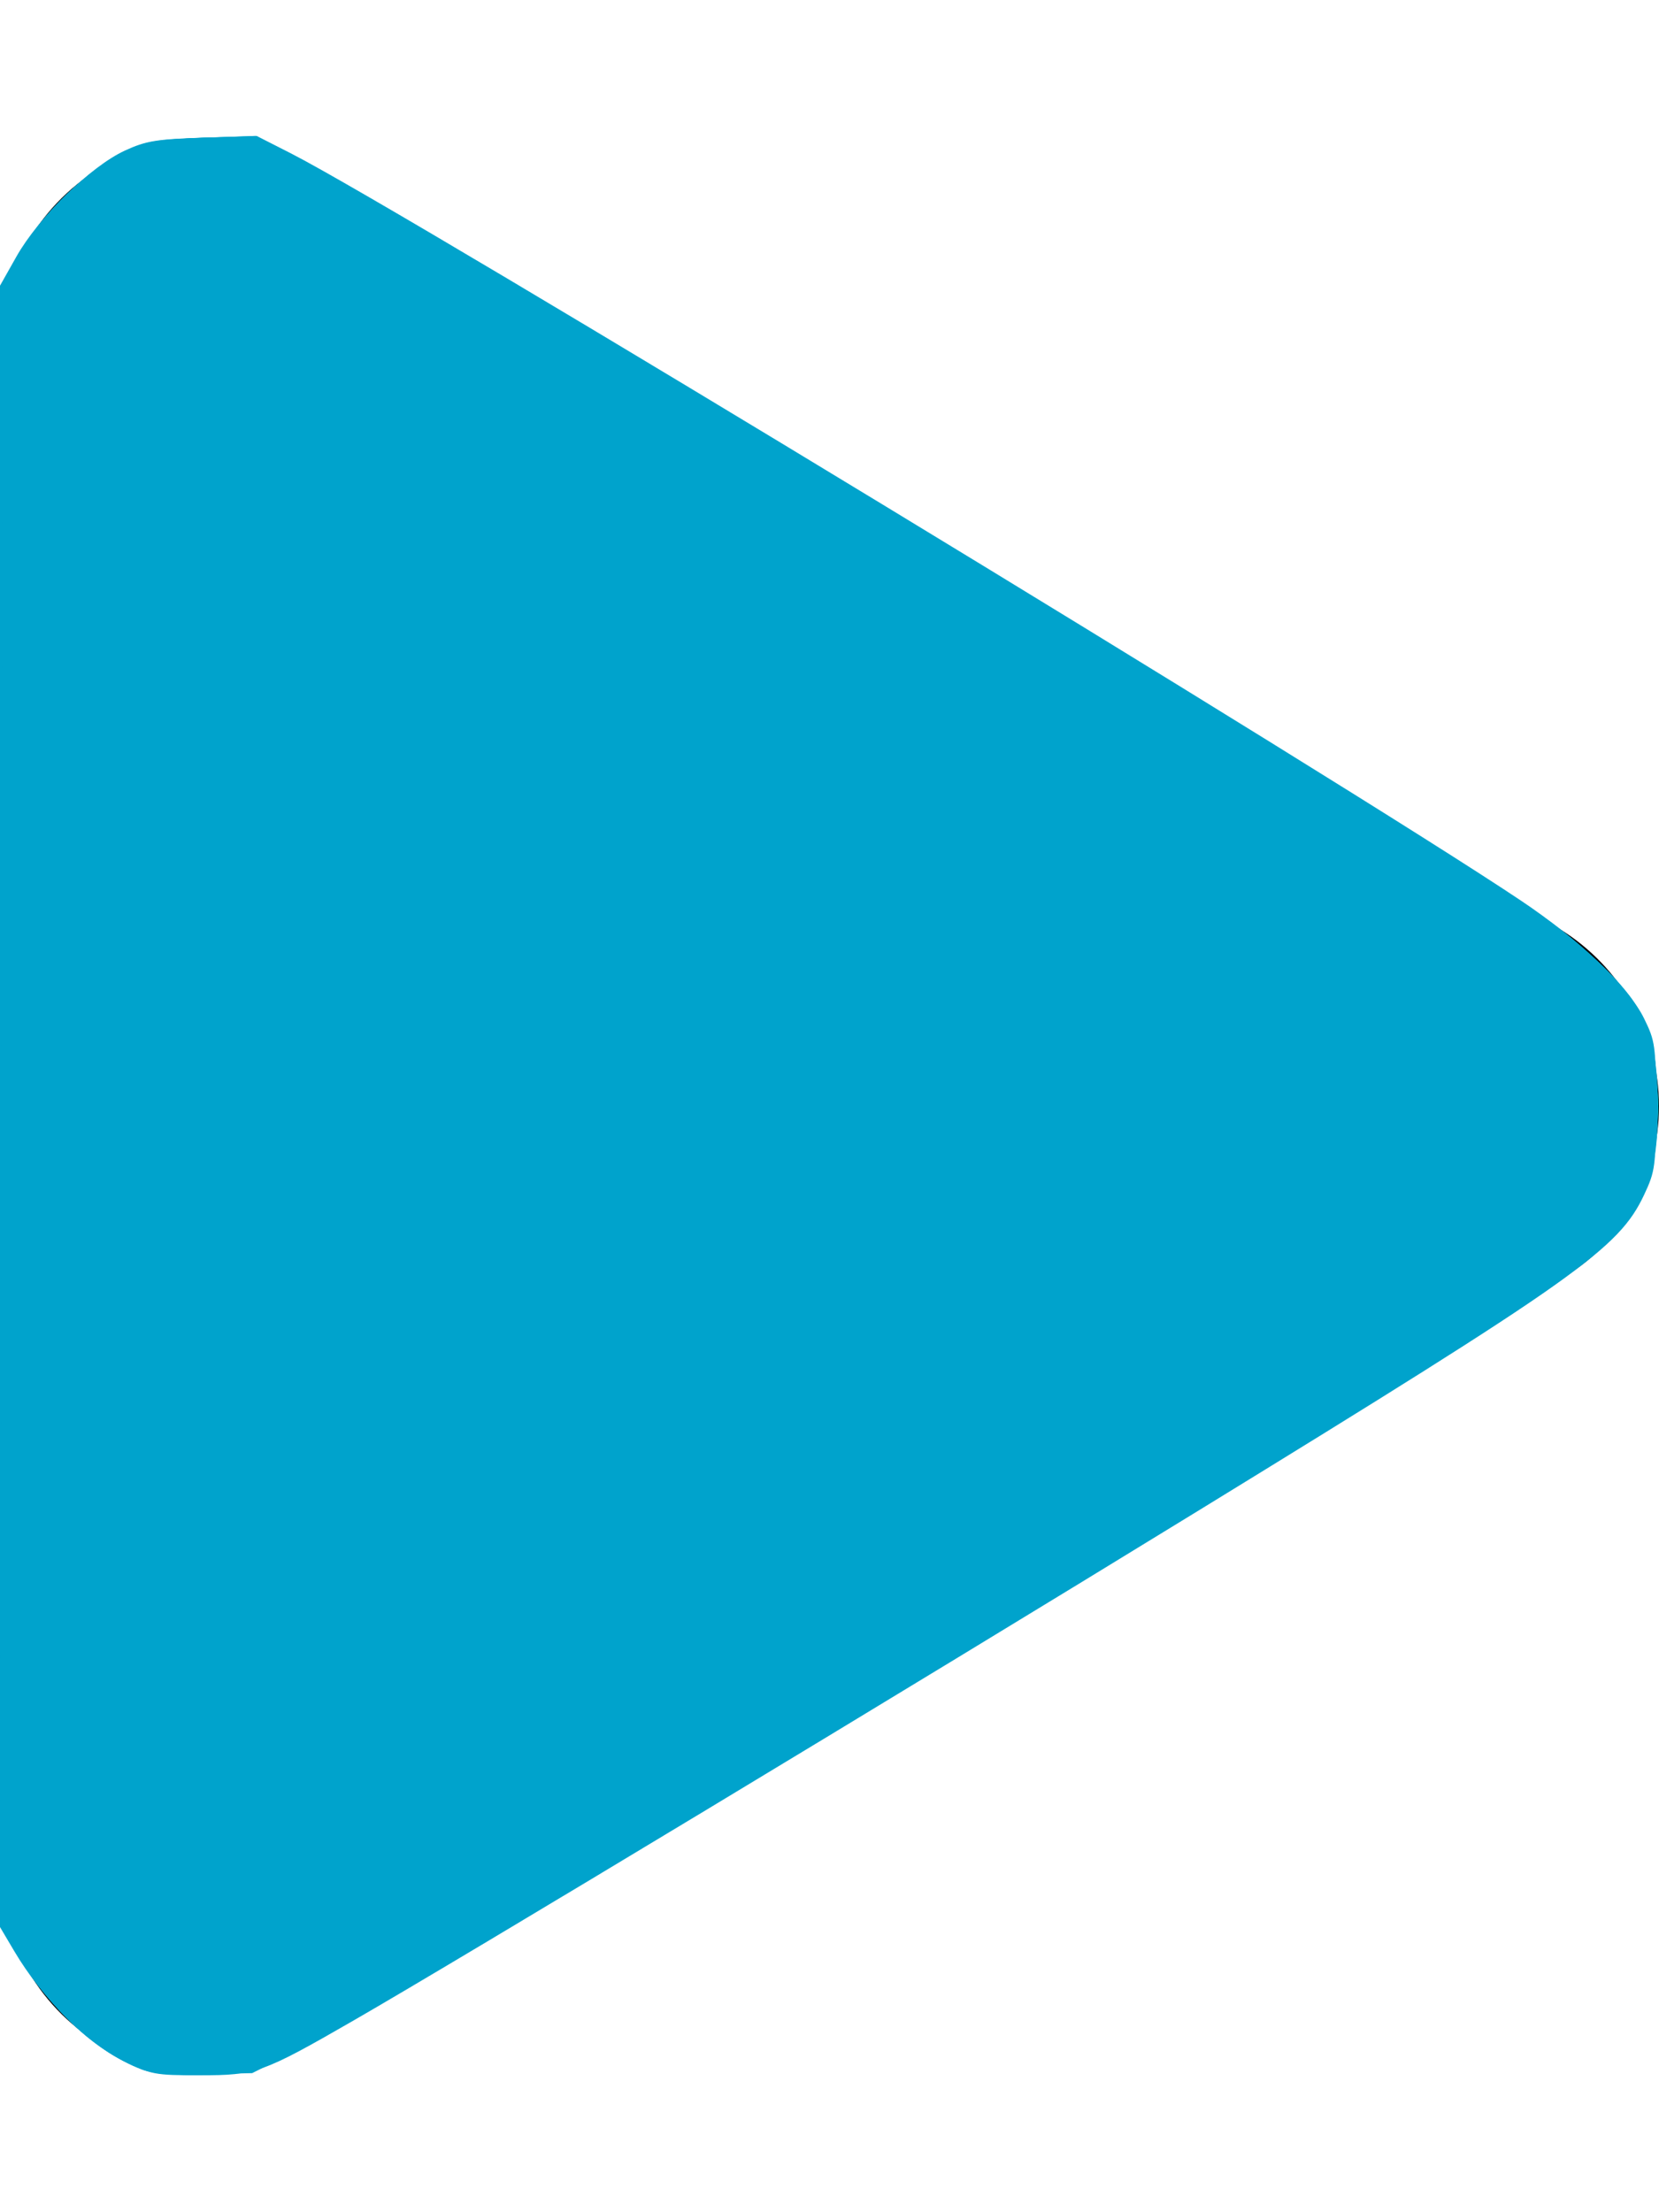 <?xml version="1.0" encoding="UTF-8" standalone="no"?>
<svg
   viewBox="0 0 384 512"
   version="1.1"
   id="svg4"
   sodipodi:docname="play-blue.svg"
   inkscape:export-filename="play-blue.svg"
   inkscape:export-xdpi="96"
   inkscape:export-ydpi="96"
   inkscape:version="1.2 (dc2aedaf03, 2022-05-15)"
   xmlns:inkscape="http://www.inkscape.org/namespaces/inkscape"
   xmlns:sodipodi="http://sodipodi.sourceforge.net/DTD/sodipodi-0.dtd"
   xmlns="http://www.w3.org/2000/svg"
   xmlns:svg="http://www.w3.org/2000/svg">
  <defs
     id="defs8" />
  <sodipodi:namedview
     id="namedview6"
     pagecolor="#ffffff"
     bordercolor="#000000"
     borderopacity="0.25"
     inkscape:showpageshadow="2"
     inkscape:pageopacity="0.0"
     inkscape:pagecheckerboard="0"
     inkscape:deskcolor="#d1d1d1"
     showgrid="false"
     inkscape:zoom="1.0253906"
     inkscape:cx="-9.2647619"
     inkscape:cy="256.48762"
     inkscape:window-width="1366"
     inkscape:window-height="705"
     inkscape:window-x="-8"
     inkscape:window-y="-8"
     inkscape:window-maximized="1"
     inkscape:current-layer="svg4" />
  <!--! Font Awesome Pro 6.1.1 by @fontawesome - https://fontawesome.com License - https://fontawesome.com/license (Commercial License) Copyright 2022 Fonticons, Inc. -->
  <path
     d="M361 215C375.3 223.8 384 239.3 384 256C384 272.7 375.3 288.2 361 296.1L73.03 472.1C58.21 482 39.66 482.4 24.52 473.9C9.377 465.4 0 449.4 0 432V80C0 62.64 9.377 46.63 24.52 38.13C39.66 29.64 58.21 29.99 73.03 39.04L361 215z"
     id="path2" />
  <path
     id="path217"
     style="fill:#00ffff;stroke-width:0.975;stroke:#00ffff"
     d="M 47.771 32.688 C 24.716 32.78 3.801 50.257 0.963 75.094 C -0.313 86.264 -0.313 425.736 0.963 436.906 C 3.342 457.731 19.775 475.343 39.984 478.729 C 46.736 479.859 54.455 479.16 61.732 476.756 C 65.428 475.535 118.844 443.437 215.82 384.164 C 297.457 334.267 365.849 292.167 367.801 290.609 C 369.753 289.052 373.15 285.081 375.35 281.787 C 387.757 263.208 385.55 239.765 369.852 223.367 C 364.915 218.21 346.804 206.863 216.99 127.588 C 131.51 75.387 67.275 36.763 63.879 35.523 C 58.527 33.57 53.092 32.666 47.771 32.688 z " />
  <path
     id="path291"
     style="fill:#00a3cc;stroke:#00a3cc;stroke-width:0.975;fill-opacity:1;stroke-opacity:1"
     d="M 49.561 33.174 C 45.336 33 41.043 33.496 36.605 34.652 C 28.787 36.689 21.758 40.88 15.994 46.412 C 15.855 46.545 15.691 46.648 15.553 46.783 C 15.494 46.84 15.445 46.919 15.387 46.977 C 8.726 53.589 3.882 62.067 1.971 71.469 C 1.964 71.503 1.96 72.047 1.953 72.094 C 1.948 72.118 1.936 72.144 1.932 72.168 C 1.579 74.016 1.326 91.437 1.154 123.189 C 0.676 193.651 0.656 317.883 1.113 388.252 C 1.178 399.79 1.266 413.278 1.383 419.656 C 1.406 421.469 1.434 422.406 1.459 423.992 C 1.555 428.029 1.646 432.935 1.777 435.15 C 1.825 436.133 1.859 439.57 1.91 439.832 C 2.834 444.571 4.649 449.196 7.055 453.541 C 7.201 453.812 7.386 454.057 7.537 454.324 C 8.438 455.885 9.36 457.434 10.416 458.9 C 11.091 459.845 11.862 460.704 12.598 461.598 C 19.13 469.553 27.745 475.646 36.818 477.785 C 39.082 478.319 41.549 478.609 44.094 478.701 C 47.428 478.976 50.675 478.79 54.104 478.002 C 58.203 477.299 62.122 476.12 65.342 474.465 C 76.358 468.803 263.4 355.184 340.357 307.406 C 350.243 301.269 356.301 297.369 361.09 294.111 C 361.383 293.924 362.6 293.179 362.867 293.008 C 364.065 292.241 365.205 291.411 366.301 290.539 C 371.168 286.864 373.193 284.411 375.518 280.789 C 387.957 261.405 383.84 235.301 366.059 220.814 C 365.713 220.533 363.442 219.093 362.674 218.557 C 362.305 218.294 362.035 218.044 361.648 217.777 C 361.023 217.346 358.641 215.861 357.719 215.252 C 354.016 212.821 349.377 209.834 343.08 205.848 C 342.446 205.449 341.941 205.127 341.281 204.713 C 280.934 166.574 123.494 70.385 70.486 39.689 C 68.279 38.411 66.09 37.376 63.906 36.475 C 63.89 36.467 63.772 36.398 63.756 36.391 C 63.659 36.346 63.549 36.329 63.451 36.285 C 62.121 35.752 60.792 35.29 59.463 34.895 C 58.594 34.635 57.73 34.388 56.836 34.195 C 55.188 33.819 53.534 33.559 51.875 33.393 C 51.859 33.391 51.844 33.39 51.828 33.389 C 51.073 33.314 50.32 33.205 49.561 33.174 z " />
  <path
     style="fill:#00a3cc;fill-opacity:1;stroke:#00a3cc;stroke-width:0.975;stroke-opacity:1"
     d="m 39.667,478.199 c -0.126,-0.126 -1.578,-0.467 -3.226,-0.757 -1.648,-0.29 -5.146,-1.715 -7.772,-3.166 -8.533,-4.714 -11.965,-7.931 -20.614,-19.327 -1.112,-1.465 -4.189,-8.357 -4.572,-10.24 C 3.428,444.44 3.141,443.782 2.845,443.246 2.548,442.709 2.121,438.979 1.896,434.956 1.398,426.071 1.384,86.206 1.881,76.526 2.334,67.71 6.864,57.089 13.226,49.926 17.943,44.616 28.09,37.059 30.504,37.059 c 0.745,0 1.683,-0.329 2.085,-0.731 0.402,-0.402 1.134,-0.786 1.625,-0.853 0.492,-0.067 1.004,-0.21 1.138,-0.318 2.369,-1.909 17.716,-1.927 23.353,-0.027 7.562,2.549 18.764,8.067 21.082,10.386 0.713,0.713 1.923,1.297 2.69,1.297 0.766,0 1.393,0.396 1.393,0.88 0,0.484 1.207,1.363 2.682,1.953 1.475,0.59 3.998,1.949 5.608,3.018 1.609,1.07 4.133,2.428 5.608,3.018 1.475,0.59 2.682,1.469 2.682,1.953 0,0.484 0.591,0.88 1.314,0.88 0.723,0 2.225,0.791 3.34,1.757 1.114,0.967 3.698,2.612 5.742,3.657 2.044,1.045 4.302,2.448 5.019,3.119 0.717,0.67 1.931,1.219 2.697,1.219 0.766,0 1.393,0.43 1.393,0.957 0,0.526 1.097,1.232 2.438,1.569 1.341,0.337 2.438,1.003 2.438,1.481 0,0.478 0.627,0.87 1.393,0.87 0.766,0 1.994,0.6 2.727,1.334 0.734,0.734 2.301,1.641 3.483,2.016 1.182,0.375 2.149,1.091 2.149,1.592 0,0.5 0.627,0.91 1.393,0.91 0.766,0 1.973,0.573 2.682,1.274 0.709,0.701 2.815,2.127 4.68,3.17 1.865,1.043 5.113,3.103 7.217,4.578 2.104,1.475 4.418,2.682 5.142,2.682 0.724,0 1.317,0.409 1.317,0.91 0,0.5 0.987,1.218 2.194,1.594 1.207,0.377 2.414,0.955 2.682,1.285 0.268,0.33 2.572,1.688 5.12,3.018 2.548,1.33 4.632,2.656 4.632,2.948 0,0.292 1.646,1.393 3.657,2.447 2.011,1.054 5.369,3.129 7.461,4.61 2.092,1.481 4.396,2.693 5.12,2.693 0.724,0 1.317,0.43 1.317,0.957 0,0.526 1.097,1.232 2.438,1.569 1.341,0.337 2.438,0.956 2.438,1.376 0,0.42 1.097,1.039 2.438,1.376 1.341,0.337 2.438,1.042 2.438,1.569 0,0.526 0.627,0.957 1.393,0.957 0.766,0 1.992,0.549 2.723,1.219 1.566,1.436 4.553,3.397 6.611,4.34 0.805,0.369 2.043,1.244 2.752,1.944 0.709,0.7 1.916,1.274 2.682,1.274 0.766,0 1.393,0.388 1.393,0.862 0,0.474 0.768,1.119 1.707,1.435 1.953,0.656 4.914,2.507 6.855,4.287 0.731,0.67 1.806,1.219 2.387,1.219 0.582,0 2.496,1.097 4.254,2.438 1.758,1.341 3.665,2.438 4.237,2.438 0.572,0 1.04,0.43 1.04,0.957 0,0.526 1.097,1.232 2.438,1.569 1.341,0.337 2.438,1.003 2.438,1.481 0,0.478 0.627,0.87 1.393,0.87 0.766,0 1.992,0.549 2.723,1.219 1.941,1.78 4.902,3.631 6.855,4.287 0.939,0.315 1.707,0.931 1.707,1.369 0,0.438 0.987,1.104 2.194,1.481 1.207,0.377 2.414,0.959 2.682,1.294 0.963,1.203 8.359,5.691 10.497,6.369 1.2,0.381 2.181,1.05 2.181,1.488 0,0.438 0.768,1.061 1.707,1.386 0.939,0.325 3.023,1.478 4.632,2.563 1.609,1.085 3.694,2.239 4.632,2.563 0.939,0.325 1.707,0.926 1.707,1.338 0,0.411 0.768,1.006 1.707,1.321 1.787,0.6 5.26,2.668 6.095,3.629 0.268,0.309 2.024,1.406 3.901,2.438 1.877,1.032 3.633,2.118 3.901,2.414 1.017,1.119 10.8,6.778 11.718,6.778 0.528,0 0.966,0.329 0.972,0.731 0.006,0.402 1.762,1.57 3.901,2.595 2.139,1.025 3.89,2.232 3.89,2.682 0,0.45 0.376,0.818 0.836,0.818 0.46,0 4.739,2.555 9.509,5.677 4.77,3.123 10.208,6.524 12.086,7.558 1.877,1.034 3.56,2.21 3.738,2.612 0.179,0.402 0.726,0.731 1.217,0.731 0.49,0 3.03,1.536 5.643,3.413 2.613,1.877 5.247,3.413 5.854,3.413 0.606,0 1.103,0.37 1.103,0.822 0,0.452 1.426,1.602 3.17,2.555 5.555,3.038 15.236,16.584 16.942,23.707 1.344,5.609 1.153,20.594 -0.315,24.82 -0.797,2.295 -1.614,5 -1.816,6.012 -0.201,1.012 -1.038,2.583 -1.859,3.49 -0.821,0.907 -1.495,2.054 -1.498,2.548 -0.01,1.986 -7.352,8.703 -14.908,13.639 -4.403,2.876 -8.531,5.68 -9.173,6.231 -0.642,0.551 -3.276,2.17 -5.851,3.597 -2.576,1.427 -4.903,2.891 -5.171,3.252 -0.268,0.361 -2.016,1.502 -3.883,2.534 -1.867,1.032 -3.983,2.426 -4.702,3.096 -0.719,0.67 -1.934,1.219 -2.7,1.219 -0.766,0 -1.393,0.339 -1.393,0.753 0,0.414 -1.646,1.62 -3.657,2.68 -2.011,1.059 -4.237,2.476 -4.946,3.147 -0.709,0.672 -1.916,1.221 -2.682,1.221 -0.766,0 -1.393,0.43 -1.393,0.957 0,0.526 -1.097,1.232 -2.438,1.569 -1.341,0.337 -2.438,1.003 -2.438,1.481 0,0.478 -0.658,0.87 -1.463,0.87 -0.805,0 -1.463,0.43 -1.463,0.957 0,0.526 -1.097,1.232 -2.438,1.569 -1.341,0.337 -2.438,0.956 -2.438,1.376 0,0.42 -1.097,1.039 -2.438,1.376 -1.341,0.337 -2.438,1.042 -2.438,1.569 0,0.526 -0.658,0.957 -1.463,0.957 -0.805,0 -1.463,0.43 -1.463,0.957 0,0.526 -1.097,1.232 -2.438,1.569 -1.341,0.337 -2.438,0.956 -2.438,1.376 0,0.42 -1.097,1.039 -2.438,1.376 -1.341,0.337 -2.438,1.042 -2.438,1.569 0,0.526 -0.658,0.957 -1.463,0.957 -0.805,0 -1.463,0.43 -1.463,0.957 0,0.526 -1.097,1.232 -2.438,1.569 -1.341,0.337 -2.438,1.003 -2.438,1.481 0,0.478 -0.59,0.87 -1.311,0.87 -0.721,0 -2.586,1.1 -4.145,2.444 -1.558,1.344 -3.691,2.719 -4.739,3.054 -1.048,0.336 -2.505,1.211 -3.239,1.945 -0.734,0.734 -1.961,1.334 -2.727,1.334 -0.766,0 -1.393,0.388 -1.393,0.862 0,0.474 -0.768,1.127 -1.707,1.452 -0.939,0.325 -3.023,1.478 -4.632,2.563 -1.609,1.085 -3.694,2.239 -4.632,2.563 -0.939,0.325 -1.707,0.978 -1.707,1.452 0,0.474 -0.627,0.862 -1.393,0.862 -0.766,0 -1.994,0.6 -2.727,1.334 -0.734,0.734 -2.191,1.609 -3.239,1.945 -1.048,0.336 -3.18,1.71 -4.739,3.054 -1.558,1.344 -3.424,2.444 -4.145,2.444 -0.721,0 -1.311,0.43 -1.311,0.957 0,0.526 -1.097,1.232 -2.438,1.569 -1.341,0.337 -2.438,1.003 -2.438,1.481 0,0.478 -0.627,0.87 -1.393,0.87 -0.766,0 -1.973,0.573 -2.682,1.274 -0.709,0.701 -1.947,1.583 -2.752,1.961 -0.805,0.378 -2.779,1.556 -4.389,2.617 -1.609,1.061 -3.584,2.238 -4.389,2.617 -0.805,0.378 -2.043,1.261 -2.752,1.961 -0.709,0.7 -1.916,1.274 -2.682,1.274 -0.766,0 -1.393,0.439 -1.393,0.975 0,0.536 -0.592,0.975 -1.317,0.975 -0.724,0 -3.051,1.207 -5.171,2.682 -6.184,4.302 -7.552,5.143 -9.36,5.75 -0.939,0.315 -1.707,0.913 -1.707,1.329 0,0.416 -1.097,1.031 -2.438,1.368 -1.341,0.337 -2.438,1.042 -2.438,1.569 0,0.526 -0.592,0.957 -1.317,0.957 -0.724,0 -3.134,1.317 -5.355,2.926 -2.221,1.609 -4.481,2.926 -5.023,2.926 -0.541,0 -0.984,0.396 -0.984,0.88 0,0.484 -1.207,1.363 -2.682,1.953 -1.475,0.59 -3.998,1.945 -5.608,3.01 -1.609,1.065 -3.584,2.239 -4.389,2.608 -0.805,0.369 -1.682,0.922 -1.95,1.23 -0.268,0.307 -2.572,1.647 -5.12,2.976 -2.548,1.33 -4.632,2.708 -4.632,3.064 0,0.355 -1.097,0.921 -2.438,1.258 -1.341,0.337 -2.438,1.042 -2.438,1.569 0,0.526 -0.627,0.957 -1.393,0.957 -0.766,0 -1.973,0.573 -2.682,1.274 -0.709,0.7 -1.947,1.583 -2.752,1.961 -0.805,0.378 -2.779,1.531 -4.389,2.561 -1.609,1.03 -4.622,2.8 -6.696,3.933 -2.073,1.133 -4.409,2.699 -5.19,3.48 -0.781,0.781 -2.047,1.42 -2.813,1.42 -0.766,0 -1.393,0.391 -1.393,0.87 0,0.478 -1.097,1.145 -2.438,1.481 -1.341,0.337 -2.438,1.042 -2.438,1.569 0,0.526 -0.627,0.957 -1.393,0.957 -0.766,0 -1.994,0.6 -2.727,1.334 -0.734,0.734 -2.301,1.641 -3.483,2.016 -1.182,0.375 -2.149,1.091 -2.149,1.592 0,0.5 -0.581,0.91 -1.291,0.91 -0.71,0 -3.452,1.536 -6.092,3.413 -2.641,1.877 -5.351,3.413 -6.023,3.413 -0.672,0 -1.222,0.396 -1.222,0.88 0,0.484 -1.207,1.379 -2.682,1.99 -3.883,1.607 -8.455,4.141 -9.03,5.005 -0.519,0.779 -9.778,4.634 -13.157,5.476 -2.012,0.502 -16.001,1.044 -16.409,0.635 z"
     id="path1664" />
  <path
     style="fill:#00a3cc;fill-opacity:1;stroke:#00a3cc;stroke-width:0.975;stroke-opacity:1"
     d="M 34.608,477.088 C 26.84,474.402 21.247,470.646 14.883,463.842 6.611,454.999 2.801,446.891 1.857,436.116 0.752,423.514 0.81,83.977 1.918,74.336 5.047,47.127 33.455,27.27 58.579,34.731 c 9.67,2.872 26.255,12.488 118.426,68.667 8.582,5.231 17.02,10.328 18.75,11.327 3.351,1.935 26.54,16.169 42.69,26.204 5.364,3.333 11.069,6.801 12.678,7.707 1.609,0.906 7.095,4.244 12.19,7.419 5.096,3.175 11.898,7.35 15.116,9.279 3.218,1.929 7.694,4.686 9.946,6.127 2.252,1.441 8.73,5.472 14.396,8.959 5.666,3.486 12.048,7.436 14.182,8.777 2.135,1.341 8.383,5.262 13.886,8.713 35.551,22.298 40.328,26.026 46.32,36.148 5.344,9.027 6.744,24.843 3.206,36.225 -3.989,12.829 -9.338,18.142 -33.738,33.505 -6.815,4.291 -13.558,8.467 -14.984,9.279 -2.375,1.354 -7.808,4.691 -16.643,10.225 -1.877,1.176 -14.385,8.851 -27.794,17.057 -13.41,8.206 -25.917,15.898 -27.794,17.094 -7.814,4.978 -127.734,77.649 -172.267,104.394 -9.194,5.522 -18.849,11.113 -21.455,12.426 -9.338,4.704 -22.256,5.878 -31.083,2.826 z"
     id="path1666" />
  <path
     style="fill:#00a3cc;fill-opacity:1;stroke:#00a3cc;stroke-width:0.975;stroke-opacity:1"
     d="M 33.218,476.864 C 17.825,471.329 4.236,454.809 1.926,438.824 0.607,429.698 0.692,80.342 2.015,72.187 4.387,57.572 14.442,44.533 28.822,37.426 c 7.488,-3.701 7.875,-3.78 18.427,-3.78 12.254,3.58e-4 14.337,0.682 30.771,10.071 9.537,5.449 56.688,33.562 73.143,43.61 5.096,3.112 20.236,12.311 33.646,20.442 69.074,41.887 159.438,97.879 174.351,108.032 10.277,6.997 15.552,12.693 19.613,21.181 2.914,6.089 3.033,6.839 3.033,19.017 0,12.188 -0.118,12.928 -3.061,19.137 -1.683,3.553 -4.703,8.277 -6.71,10.499 -3.47,3.84 -22.711,17.169 -38.504,26.672 -4.023,2.421 -10.825,6.571 -15.116,9.223 -20.288,12.54 -64.213,39.51 -71.192,43.712 -4.291,2.583 -24.917,15.097 -45.836,27.807 -48.415,29.418 -119.562,72.327 -129.707,78.227 -4.291,2.496 -10.418,5.218 -13.614,6.051 -7.994,2.082 -18.304,1.889 -24.848,-0.464 z"
     id="path1668" />
  <path
     style="fill:#00a3cc;fill-opacity:1;stroke:#00a3cc;stroke-width:0.975;stroke-opacity:1"
     d="M 35.109,477.93 C 22.765,474.162 9.601,461.443 3.731,447.614 L 1.463,442.27 1.202,259.484 C 1.029,138.533 1.276,74.859 1.933,71.263 4.419,57.66 15.4,43.695 28.779,37.124 34.782,34.176 36.724,33.726 45.041,33.356 57.787,32.79 61.69,34.15 83.825,46.869 129.525,73.128 317.683,188.302 355.407,213.107 c 12.54,8.246 18.571,14.243 23.153,23.021 3.227,6.182 3.246,6.298 3.246,19.872 0,13.589 -0.016,13.685 -3.325,20.281 -4.056,8.084 -9.454,13.195 -24.528,23.227 -17.377,11.563 -102.45,63.67 -216.931,132.868 -65.018,39.3 -70.369,42.38 -77.39,44.551 -6.383,1.973 -19.578,2.513 -24.522,1.004 z"
     id="path1670" />
  <path
     style="fill:#00a3cc;fill-opacity:1;stroke:#00a3cc;stroke-width:0.975;stroke-opacity:1"
     d="M 31.695,476.905 C 21.074,472.682 10.076,461.473 4.235,448.917 L 0.975,441.911 V 258.55 C 0.975,127.989 1.287,73.701 2.057,70.021 4.807,56.889 15.768,43.385 28.935,36.907 35.337,33.757 35.966,33.646 47.283,33.646 h 11.719 l 8.51,4.089 C 82.474,44.923 194.703,112.632 307.2,182.342 c 56.952,35.291 64.712,41.107 71.68,53.73 2.885,5.226 2.926,5.502 2.926,19.928 0,14.504 -0.026,14.678 -3.061,20.48 -6.013,11.495 -12.394,16.123 -76.909,55.785 -111.573,68.592 -225.963,137.57 -236.33,142.509 -7.025,3.347 -8.132,3.579 -18.207,3.817 -8.831,0.209 -11.59,-0.089 -15.604,-1.686 z"
     id="path1672" />
  <path
     style="fill:#00a3cc;fill-opacity:1;stroke:#00a3cc;stroke-width:0.975;stroke-opacity:1"
     d="M 29.371,475.895 C 20.488,471.693 10.437,461.309 4.953,450.67 L 0.737,442.49 0.744,258.548 C 0.749,123.429 1.049,73.341 1.872,69.842 2.488,67.222 4.148,62.614 5.561,59.602 9.002,52.262 20.946,40.415 28.77,36.581 c 5.293,-2.594 6.967,-2.901 17.554,-3.219 11.353,-0.341 11.899,-0.261 18.274,2.652 12.723,5.816 90.679,52.583 206.9,124.124 83.837,51.606 88.391,54.576 97.643,63.679 11.273,11.09 12.562,14.149 12.969,30.768 0.279,11.357 0.051,13.934 -1.623,18.338 -4.379,11.525 -11.357,17.545 -44.324,38.239 -51.54,32.353 -228.038,139.59 -261.07,158.621 -13.786,7.943 -17.426,9.059 -29.535,9.058 -9.058,-7e-4 -10.527,-0.268 -16.188,-2.946 z"
     id="path1674" />
  <path
     style="fill:#00a3cc;fill-opacity:1;stroke:#00a3cc;stroke-width:0.975;stroke-opacity:1"
     d="M 39.46,478.827 C 26.77,477.478 12.204,465.533 4.328,450.015 L 0.488,442.45 0.413,298.025 C 0.371,218.591 0.591,134.29 0.9,110.69 L 1.463,67.779 4.64,61.07 C 8.806,52.274 20.653,40.188 28.895,36.328 c 5.087,-2.383 7.062,-2.718 17.698,-3.006 11.625,-0.314 12.156,-0.238 18.32,2.647 14.045,6.572 87.757,50.849 214.492,128.84 52.853,32.524 75.25,46.714 82.408,52.21 7.331,5.629 14.944,13.872 17.576,19.032 2.612,5.119 3.772,16.84 2.794,28.221 -1.237,14.393 -7.249,21.835 -29.52,36.54 -29.745,19.641 -260.423,160.023 -282.912,172.17 -10.618,5.735 -17.976,7.155 -30.292,5.846 z"
     id="path1676" />
  <path
     style="fill:#00a3cc;fill-opacity:1;stroke:#00a3cc;stroke-width:0.975;stroke-opacity:1"
     d="M 37.108,478.753 C 25.266,476.431 11.733,464.553 4.022,449.712 l -4.241,-8.162 0.444,-186.398 0.444,-186.398 2.533,-5.364 c 1.393,-2.95 3.43,-6.68 4.526,-8.289 3.945,-5.79 14.048,-15.017 19.924,-18.196 5.785,-3.129 6.443,-3.254 18.861,-3.59 l 12.867,-0.347 7.843,3.996 C 91.772,49.473 316.542,186.16 354.499,211.663 c 11.323,7.608 20.525,16.458 24.273,23.345 5.424,9.965 5.498,31.321 0.146,41.883 -6.213,12.262 -11.357,15.799 -116.092,79.851 -105.065,64.253 -186.037,112.941 -197.037,118.477 -8.205,4.129 -18.916,5.449 -28.682,3.534 z"
     id="path1678" />
  <path
     style="fill:#00a3cc;fill-opacity:1;stroke:#00a3cc;stroke-width:0.975;stroke-opacity:1"
     d="M 35.808,478.753 C 23.819,475.929 10.941,463.974 3.355,448.625 L -0.052,441.732 0.218,255.243 0.488,68.754 3.523,62.415 c 4.073,-8.506 9.856,-15.485 17.741,-21.408 8.87,-6.664 13.082,-7.907 27.247,-8.045 l 11.675,-0.114 8.672,4.712 C 102.714,55.955 310.245,182.217 351.21,209.344 c 14.51,9.608 24.726,19.075 28.088,26.028 4.831,9.988 4.901,31.128 0.136,40.971 -4.882,10.084 -11.918,15.707 -47.853,38.237 -60.962,38.221 -250.369,152.878 -263.917,159.762 -10.149,5.157 -21.824,6.774 -31.855,4.411 z"
     id="path1680" />
  <path
     style="fill:#00a3cc;fill-opacity:1;stroke:#00a3cc;stroke-width:0.975;stroke-opacity:1"
     d="M 34.621,478.515 C 21.864,474.279 10.431,463.449 2.821,448.394 L 0,442.814 V 255.933 69.052 L 4.088,61.101 C 8.833,51.872 18.975,41.099 26.946,36.823 37.075,31.389 55.892,30.82 65.489,35.657 93.272,49.661 333.36,196.038 360.22,215.349 c 9.957,7.159 17.618,15.729 20.21,22.61 4.013,10.652 3.412,30.241 -1.206,39.292 -6.082,11.921 -15.746,18.471 -131.513,89.134 -116.579,71.158 -178.02,107.811 -185.747,110.807 -6.281,2.435 -21.741,3.184 -27.342,1.324 z"
     id="path1682" />
  <path
     style="fill:#00a3cc;fill-opacity:1;stroke:#00a3cc;stroke-width:0.975;stroke-opacity:1"
     d="M 35.109,478.903 C 23.664,475.4 10.834,463.802 4.131,450.899 L 0,442.948 V 255.924 68.9 L 3.639,61.513 C 8.594,51.456 19.542,40.258 28.536,36.05 c 5.561,-2.602 7.928,-3.099 17.058,-3.581 7.306,-0.385 11.796,-0.175 14.443,0.678 2.113,0.68 11.96,5.868 21.883,11.527 47.703,27.209 230.513,138.769 270.141,164.854 12.241,8.058 23.934,18.872 27.074,25.041 5.133,10.083 5.518,30.713 0.767,41.129 -4.435,9.723 -11.132,15.529 -37.106,32.168 -40.01,25.632 -233.361,143.127 -266.043,161.669 -8.095,4.593 -15.672,8.156 -19.017,8.943 -5.974,1.406 -18.645,1.644 -22.627,0.425 z"
     id="path1684" />
  <path
     style="fill:#00a3cc;fill-opacity:1;stroke:#00a3cc;stroke-width:0.975;stroke-opacity:1"
     d="M 31.971,477.988 C 21.887,473.913 12.238,464.823 4.925,452.51 L 0.001,444.221 7.0938819e-4,256.143 0,68.064 3.656,61.095 C 8.953,51 18.925,40.86 27.936,36.407 34.749,33.039 35.723,32.835 47.058,32.405 l 11.944,-0.453 8.777,4.627 C 91.318,48.986 228.565,131.819 315.49,186.078 c 47.85,29.869 58.305,37.974 64.058,49.659 2.811,5.711 3.157,7.395 3.533,17.216 0.877,22.907 -4.157,31.089 -29.556,48.049 -35.353,23.606 -266.514,163.991 -286.017,173.7 -8.918,4.44 -9.207,4.509 -19.992,4.825 -9.02,0.264 -11.752,-0.007 -15.544,-1.539 z"
     id="path1686" />
  <path
     style="fill:#00a3cc;fill-opacity:1;stroke:#00a3cc;stroke-width:0.975;stroke-opacity:1"
     d="M 33.043,478.522 C 21.509,474.232 9.315,462.13 1.965,447.676 L -0.246,443.329 -0.066,255.587 0.115,67.845 3.669,60.985 C 8.425,51.805 20.683,39.408 28.77,35.599 c 5.193,-2.446 7.226,-2.807 18.072,-3.208 12.134,-0.449 12.264,-0.431 18.218,2.575 C 94.491,49.823 333.076,195.166 358.888,213.962 c 7.249,5.279 15.254,12.913 18.543,17.684 4.134,5.997 5.838,13.105 5.838,24.354 0,22.741 -5.26,29.567 -39.985,51.883 C 291.152,341.386 86.957,464.967 68.378,474.259 l -10.128,5.065 -10.839,0.255 c -7.265,0.171 -12.003,-0.177 -14.368,-1.057 z"
     id="path1688" />
  <path
     style="fill:#00a3cc;fill-opacity:1;stroke:#00a3cc;stroke-width:0.975;stroke-opacity:1"
     d="M 28.527,476.393 C 20.168,472.212 10.026,461.975 3.764,451.401 L -0.488,444.221 -0.156,255.512 0.175,66.804 4.209,59.652 C 9.305,50.617 21.272,38.911 29.101,35.301 33.904,33.087 36.224,32.705 46.965,32.357 l 12.344,-0.399 7.951,4.051 c 26.182,13.34 243.708,145.49 284.669,172.939 13.253,8.881 24.638,19.772 28.154,26.93 2.583,5.259 2.698,6.117 2.698,20.122 0,13.884 -0.135,14.917 -2.654,20.294 -5.789,12.357 -15.336,19.114 -103.159,73.018 -67.87,41.657 -170.166,103.384 -195.535,117.987 -20.846,12 -22.299,12.518 -35.095,12.518 -10.59,0 -11.202,-0.118 -17.81,-3.424 z"
     id="path1690" />
</svg>
